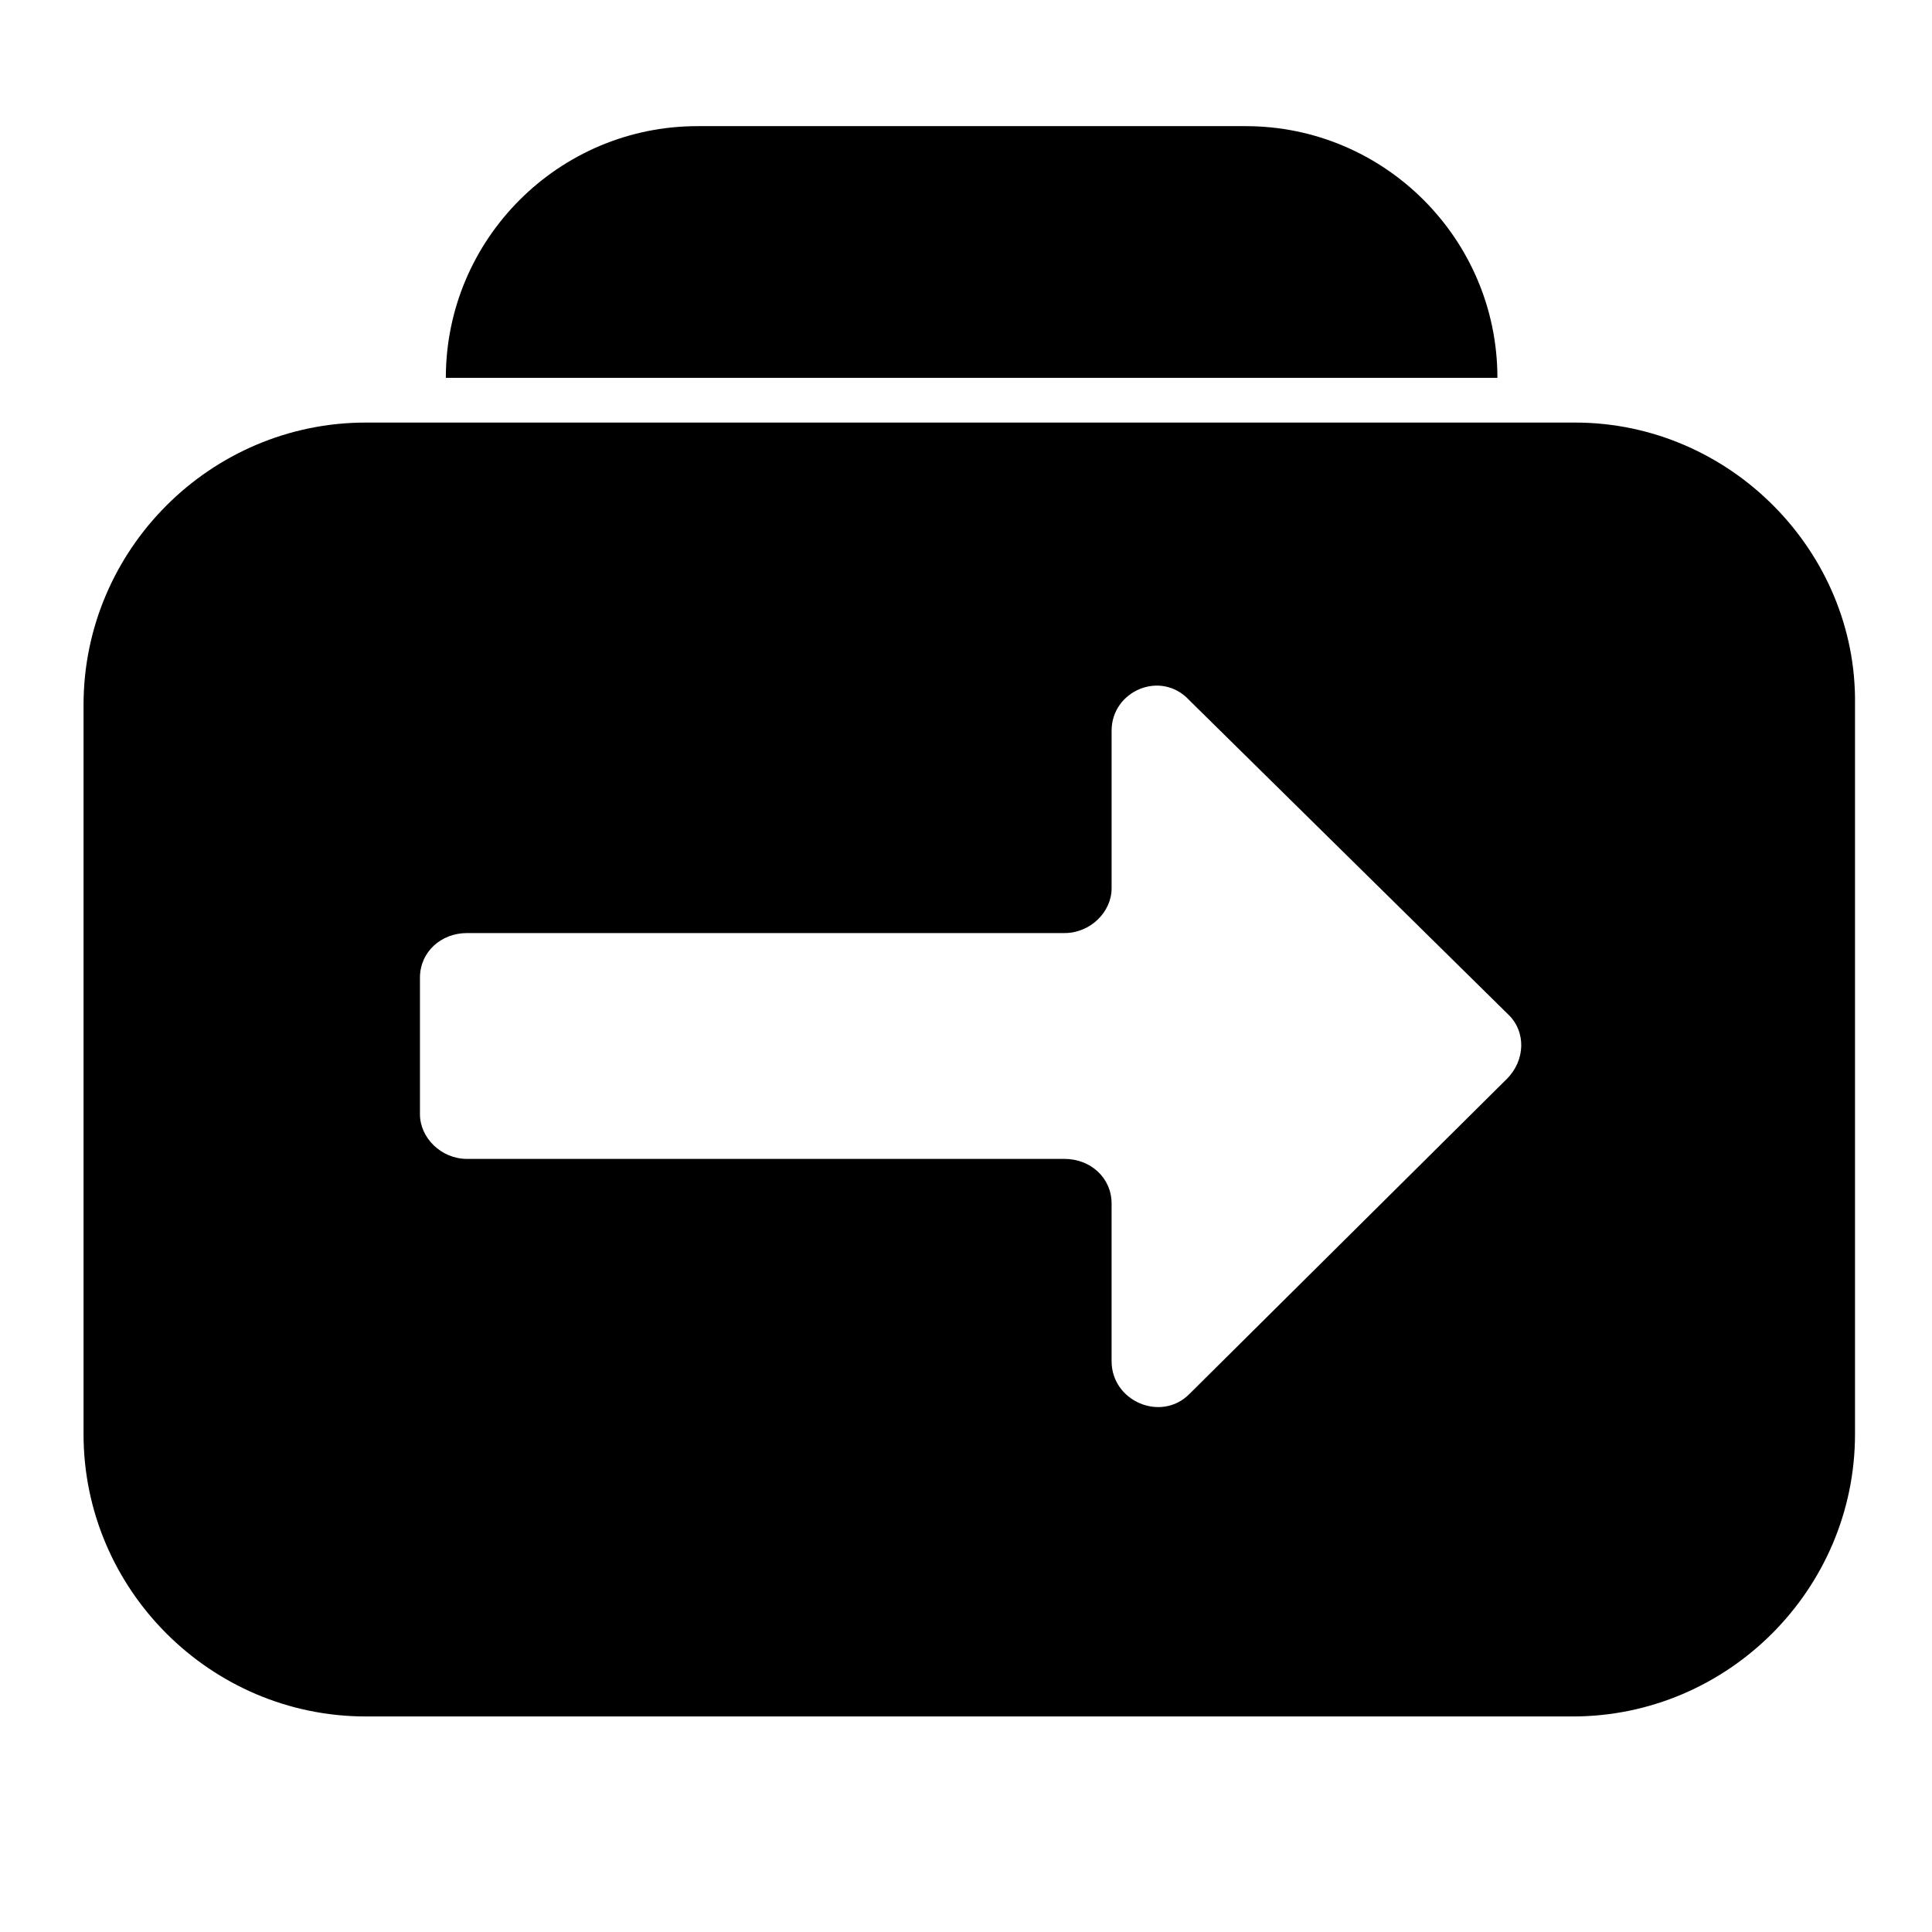 <?xml version="1.0" standalone="no"?><!DOCTYPE svg PUBLIC "-//W3C//DTD SVG 1.1//EN" "http://www.w3.org/Graphics/SVG/1.1/DTD/svg11.dtd"><svg class="icon" width="48px" height="48.00px" viewBox="0 0 1024 1024" version="1.1" xmlns="http://www.w3.org/2000/svg"><path d="M793.663 200.276C793.663 126.709 733.812 66.858 660.245 66.858H369.718c-73.567 0-133.418 59.851-133.418 133.418M514.358 555.641zM834.81 223.967H193.905c-82.295 0-149.628 67.332-149.628 149.628v386.538c0 82.295 67.332 149.628 149.628 149.628h639.658c82.295 0 149.628-67.332 149.628-149.628v-386.538c1.247-81.048-66.086-149.628-148.381-149.628z m-36.16 347.884L630.319 738.935c-14.963 14.963-41.148 3.741-41.148-17.457v-83.542c0-13.716-11.222-23.691-24.938-23.691H247.522c-13.716 0-24.938-11.222-24.938-23.691v-72.32c0-13.716 11.222-23.691 24.938-23.691h316.712c13.716 0 24.938-11.222 24.938-23.691v-83.542c0-21.197 26.185-32.419 41.148-16.21l169.578 167.084c8.728 8.728 8.728 23.691-1.247 33.666z"  /></svg>